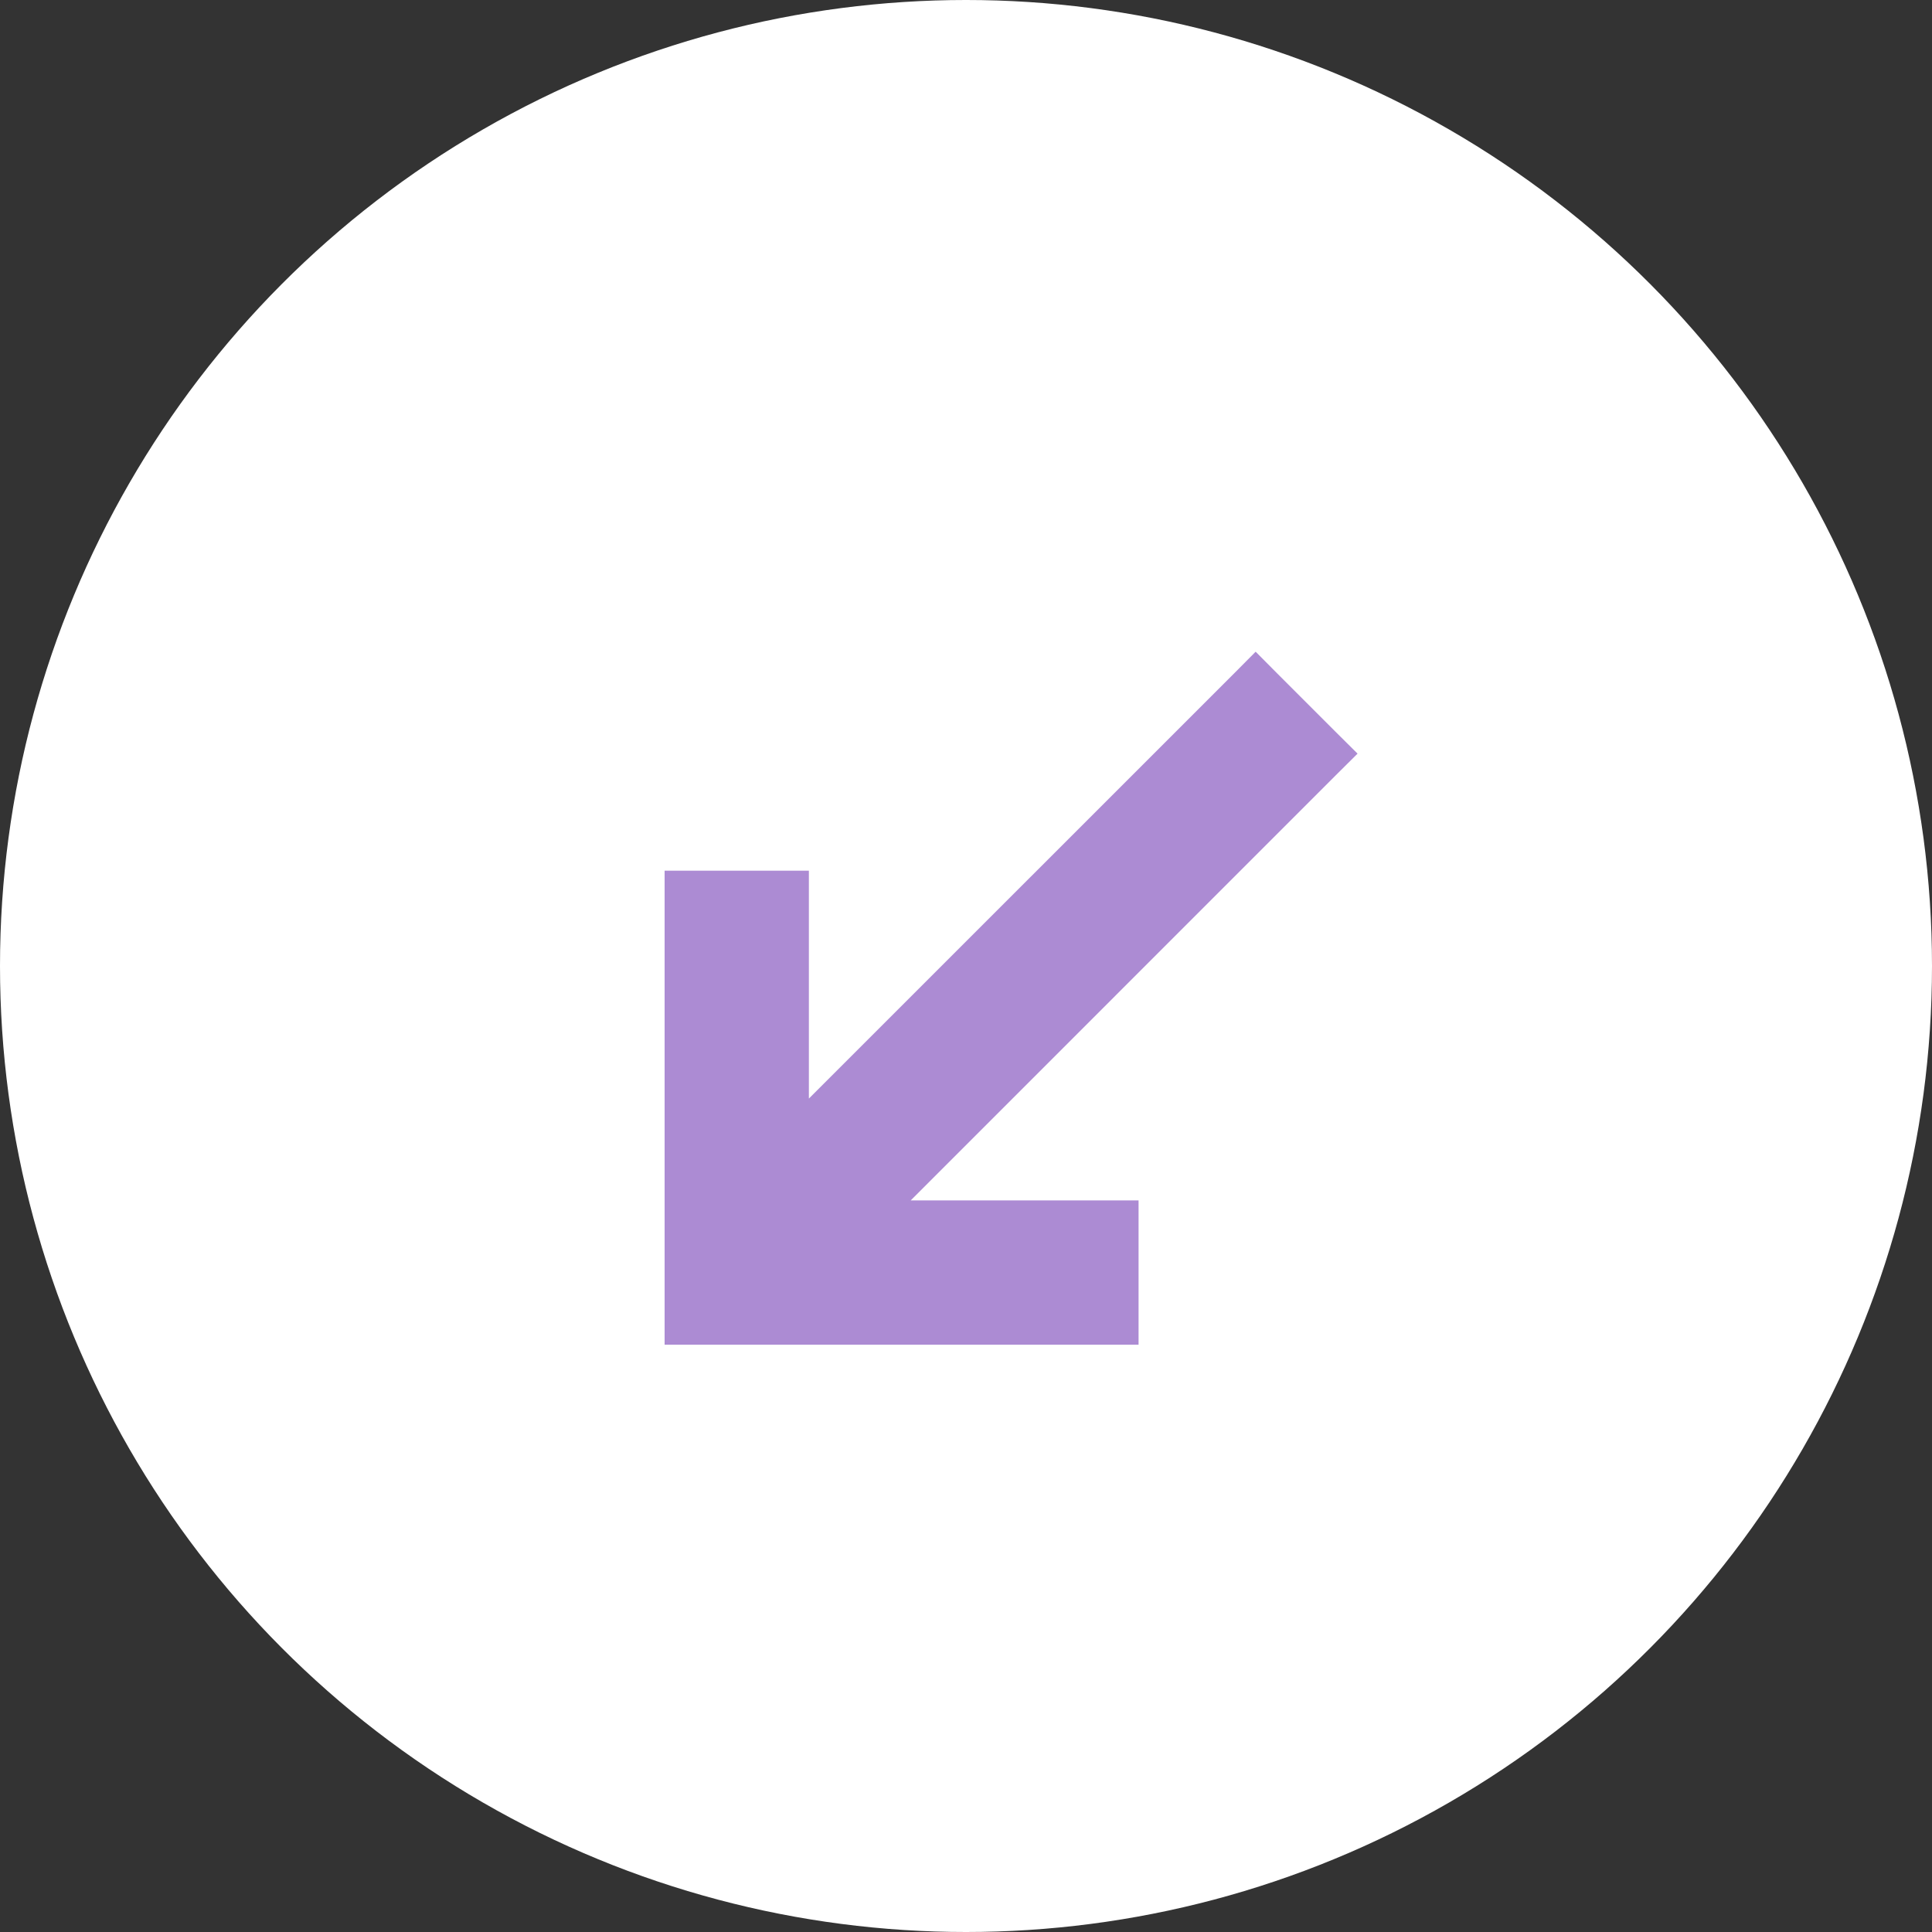 <svg width="25" height="25" viewBox="0 0 25 25" fill="none" xmlns="http://www.w3.org/2000/svg">
<rect x="0" y="0" width="25" height="25" fill="#333333" stroke="none"/>
<circle cx="12.5" cy="12.5" r="12.5" transform="rotate(-180 12.5 12.5)" fill="white"/>
<path d="M17.141 9.893L17.283 9.752L17.141 9.611L16.389 8.859L16.248 8.717L16.107 8.859L10.267 14.698V11.667V11.467H10.067H9H8.8V11.667V17V17.2H9H14.333H14.533V17V15.933V15.733H14.333H11.302L17.141 9.893Z" fill="#AC8BD3" stroke="#AC8BD3" stroke-width="0.4"/>
</svg>
